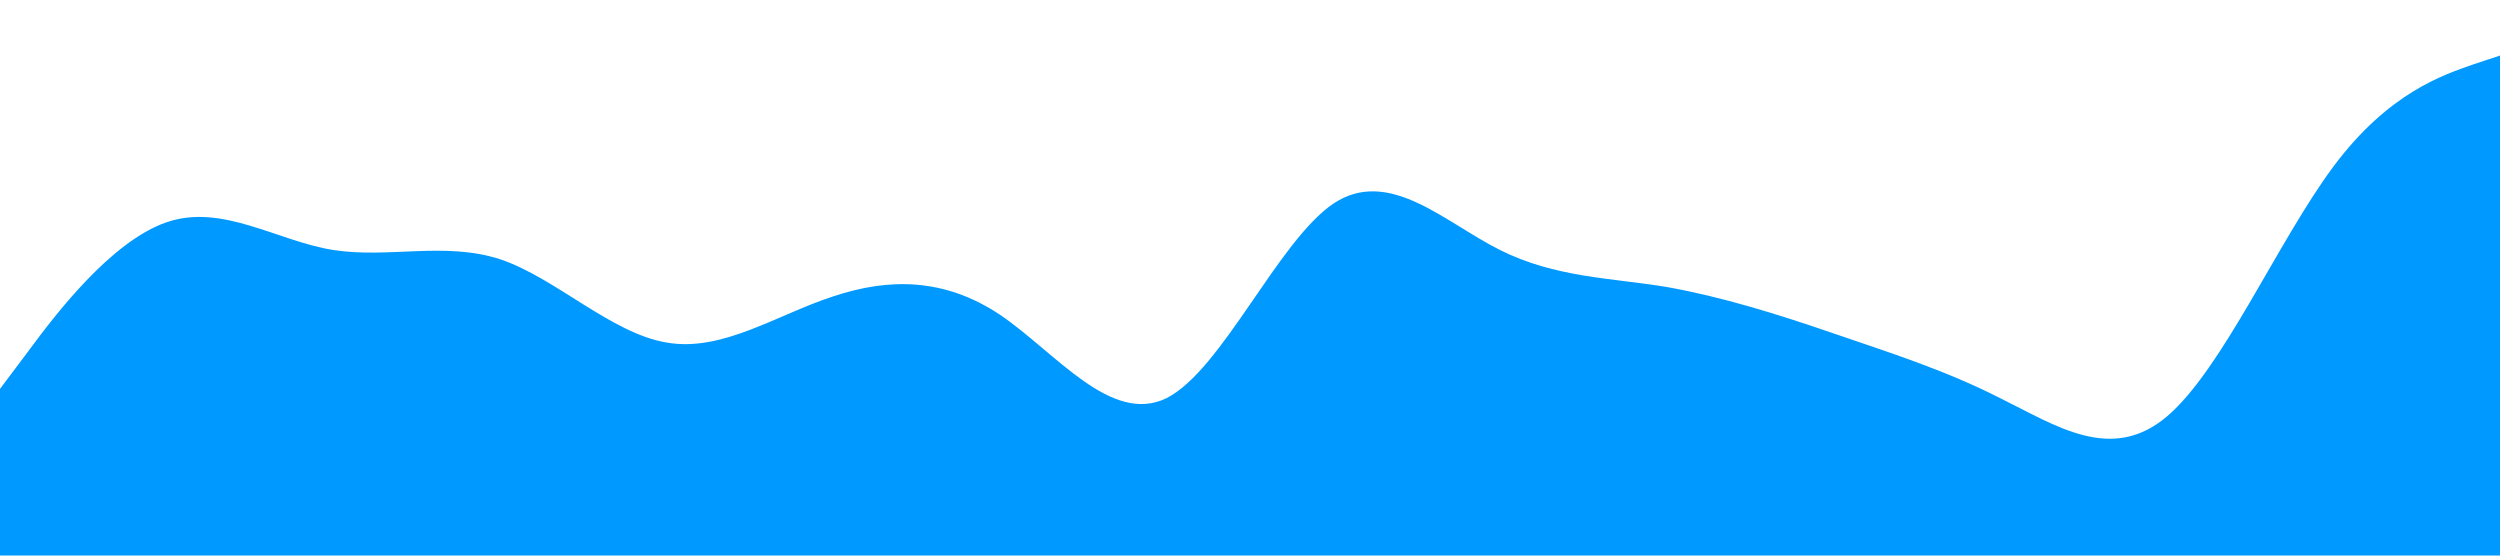     <svg xmlns="http://www.w3.org/2000/svg" viewBox="0 0 1440 320"><path fill="#0099ff" fill-opacity="1" d="M0,224L16,202.7C32,181,64,139,96,128C128,117,160,139,192,144C224,149,256,139,288,149.3C320,160,352,192,384,197.3C416,203,448,181,480,170.7C512,160,544,160,576,181.3C608,203,640,245,672,229.3C704,213,736,139,768,117.3C800,96,832,128,864,144C896,160,928,160,960,165.3C992,171,1024,181,1056,192C1088,203,1120,213,1152,229.3C1184,245,1216,267,1248,240C1280,213,1312,139,1344,96C1376,53,1408,43,1424,37.3L1440,32L1440,320L1424,320C1408,320,1376,320,1344,320C1312,320,1280,320,1248,320C1216,320,1184,320,1152,320C1120,320,1088,320,1056,320C1024,320,992,320,960,320C928,320,896,320,864,320C832,320,800,320,768,320C736,320,704,320,672,320C640,320,608,320,576,320C544,320,512,320,480,320C448,320,416,320,384,320C352,320,320,320,288,320C256,320,224,320,192,320C160,320,128,320,96,320C64,320,32,320,16,320L0,320Z"></path></svg>
